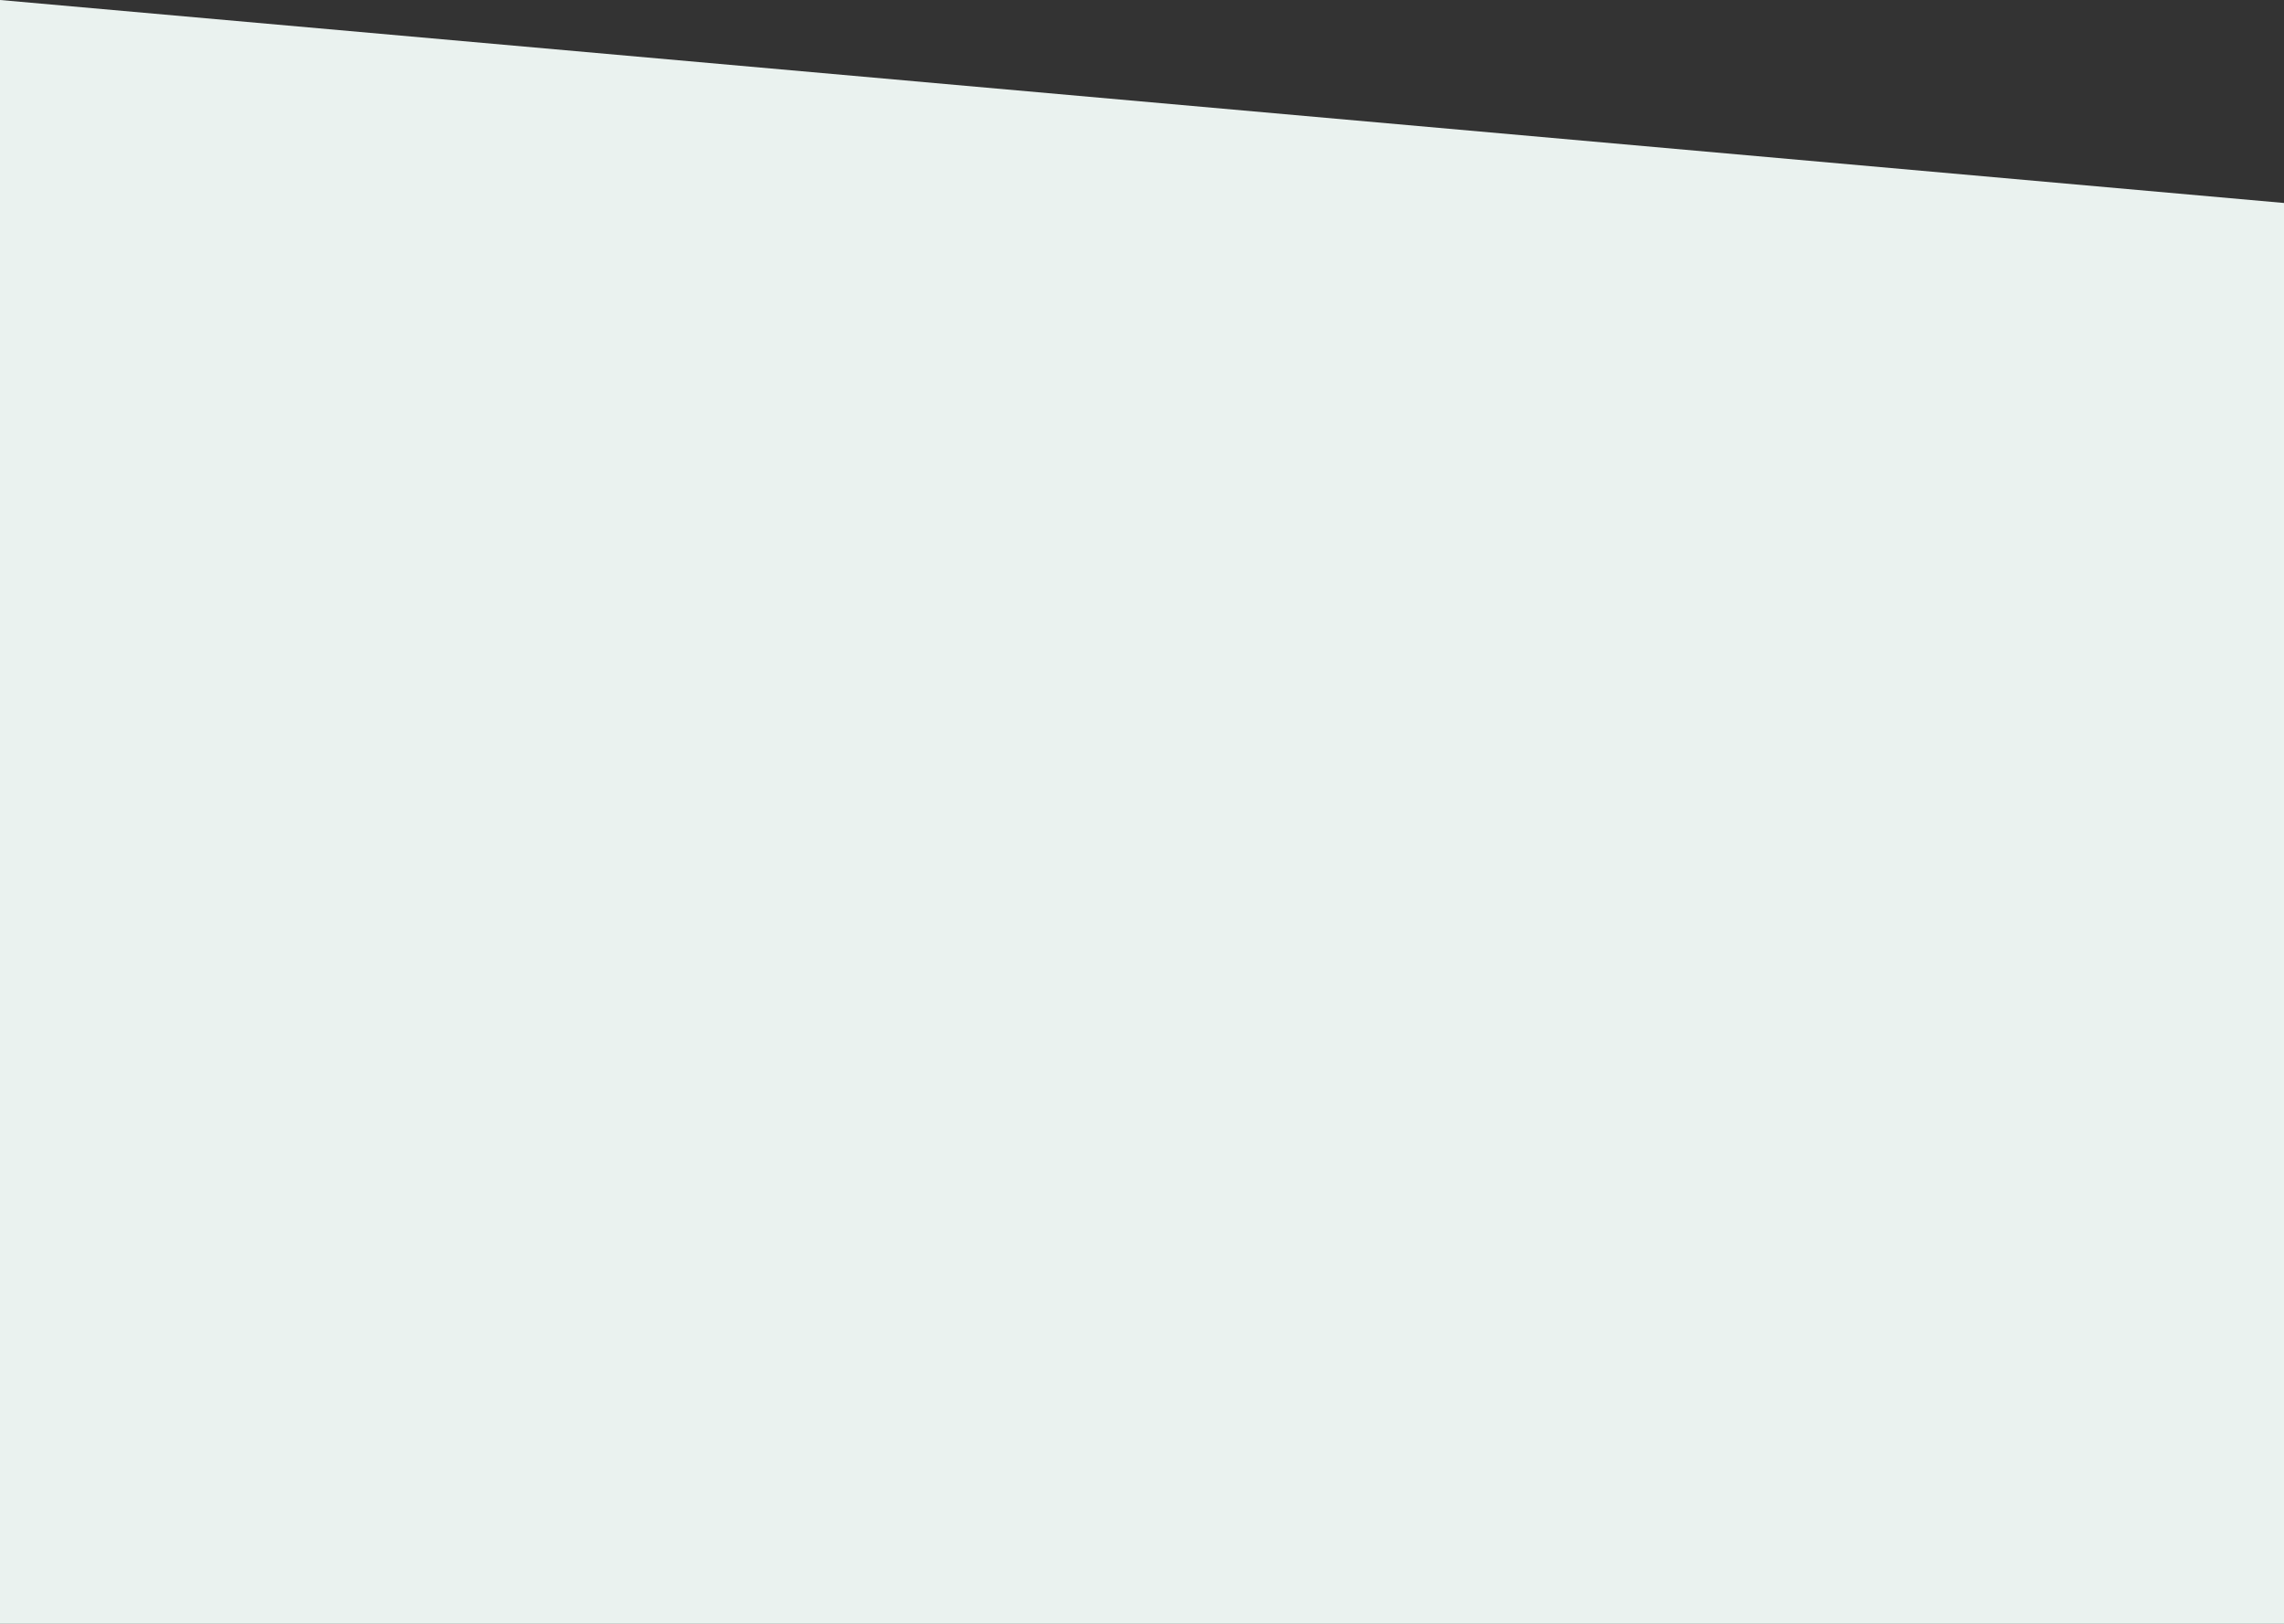 <svg width="1440" height="1024" viewBox="0 0 1440 1024" fill="none" xmlns="http://www.w3.org/2000/svg">
<rect x="0" y="0" width="1440" height="1024" fill="#333333" stroke="none"/>
<path d="M0 0L1440 128V288H0V0Z" fill="#EAF2EF"/>
<rect y="285" width="1440" height="739" fill="#EAF2EF"/>
</svg>
